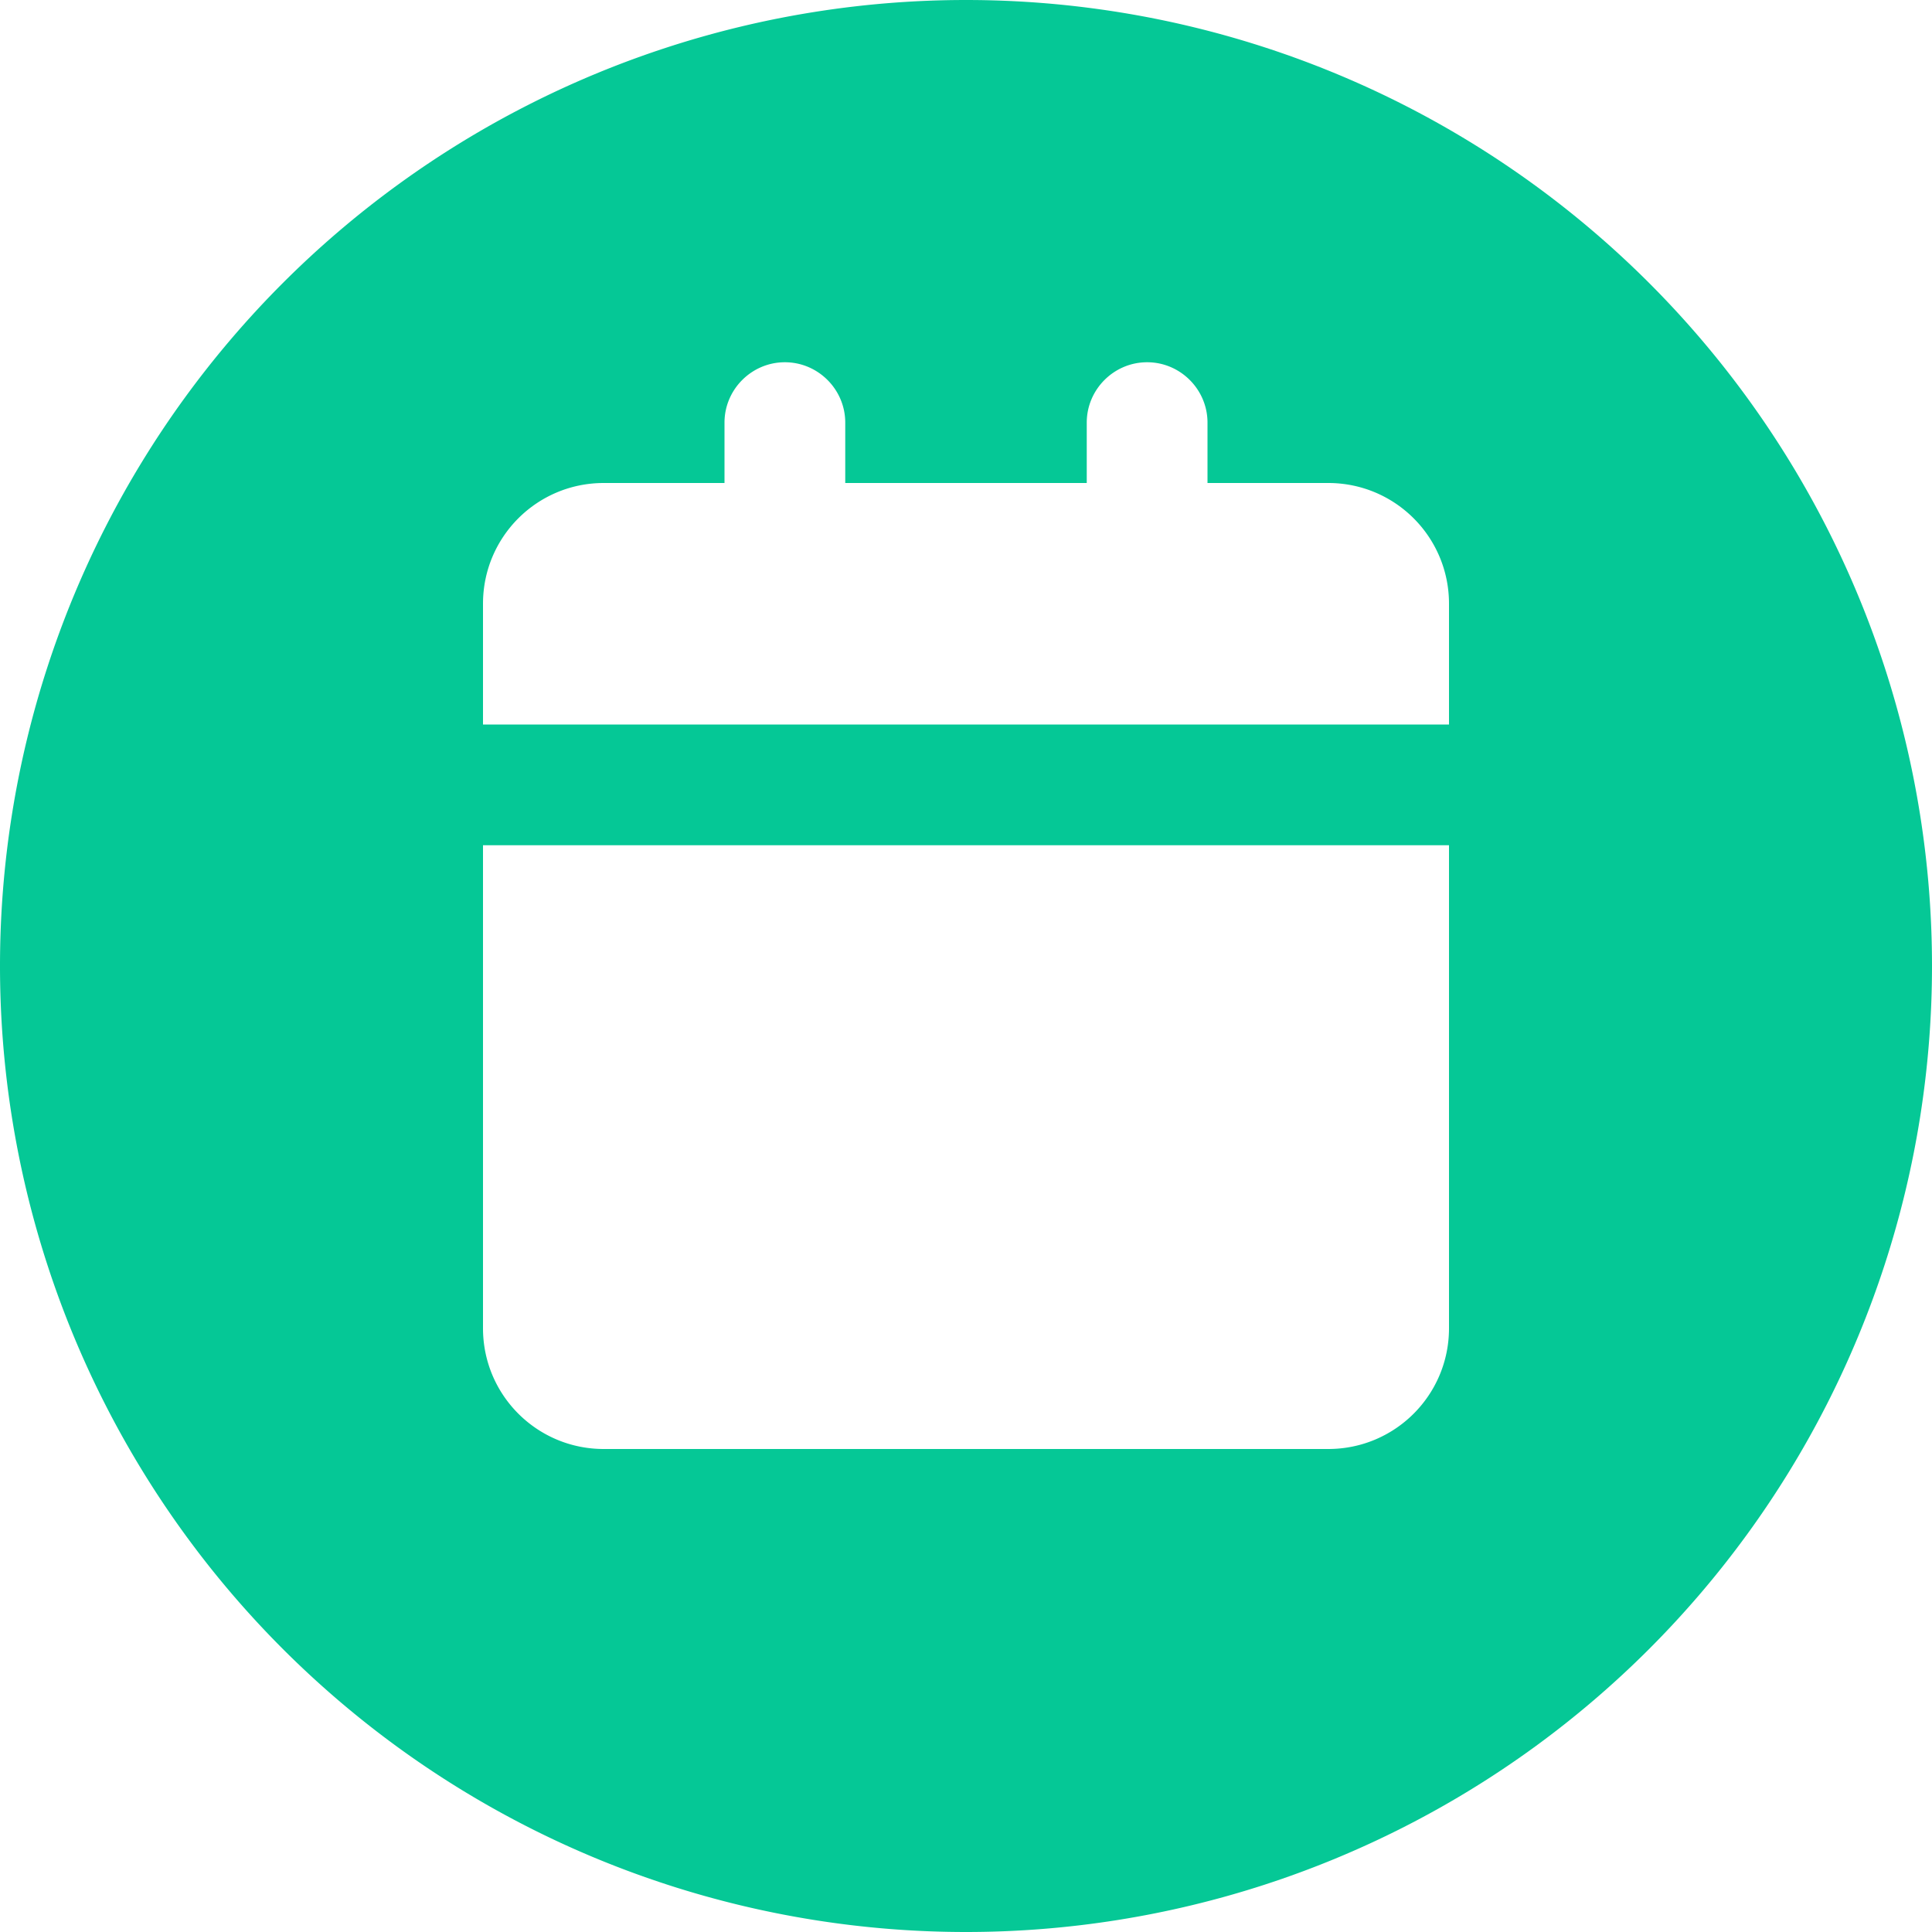 <svg xmlns="http://www.w3.org/2000/svg" viewBox="0 0 512 512"><path d="M256 512A256 256 0 1 0 256 0a256 256 0 1 0 0 512zM208 96c8.8 0 16 7.2 16 16l0 16 64 0 0-16c0-8.8 7.2-16 16-16s16 7.2 16 16l0 16 32 0c17.7 0 32 14.3 32 32l0 32-256 0 0-32c0-17.7 14.3-32 32-32l32 0 0-16c0-8.8 7.2-16 16-16zM128 352l0-128 256 0 0 128c0 17.7-14.3 32-32 32l-192 0c-17.7 0-32-14.3-32-32z" fill="#05c896" /></svg>